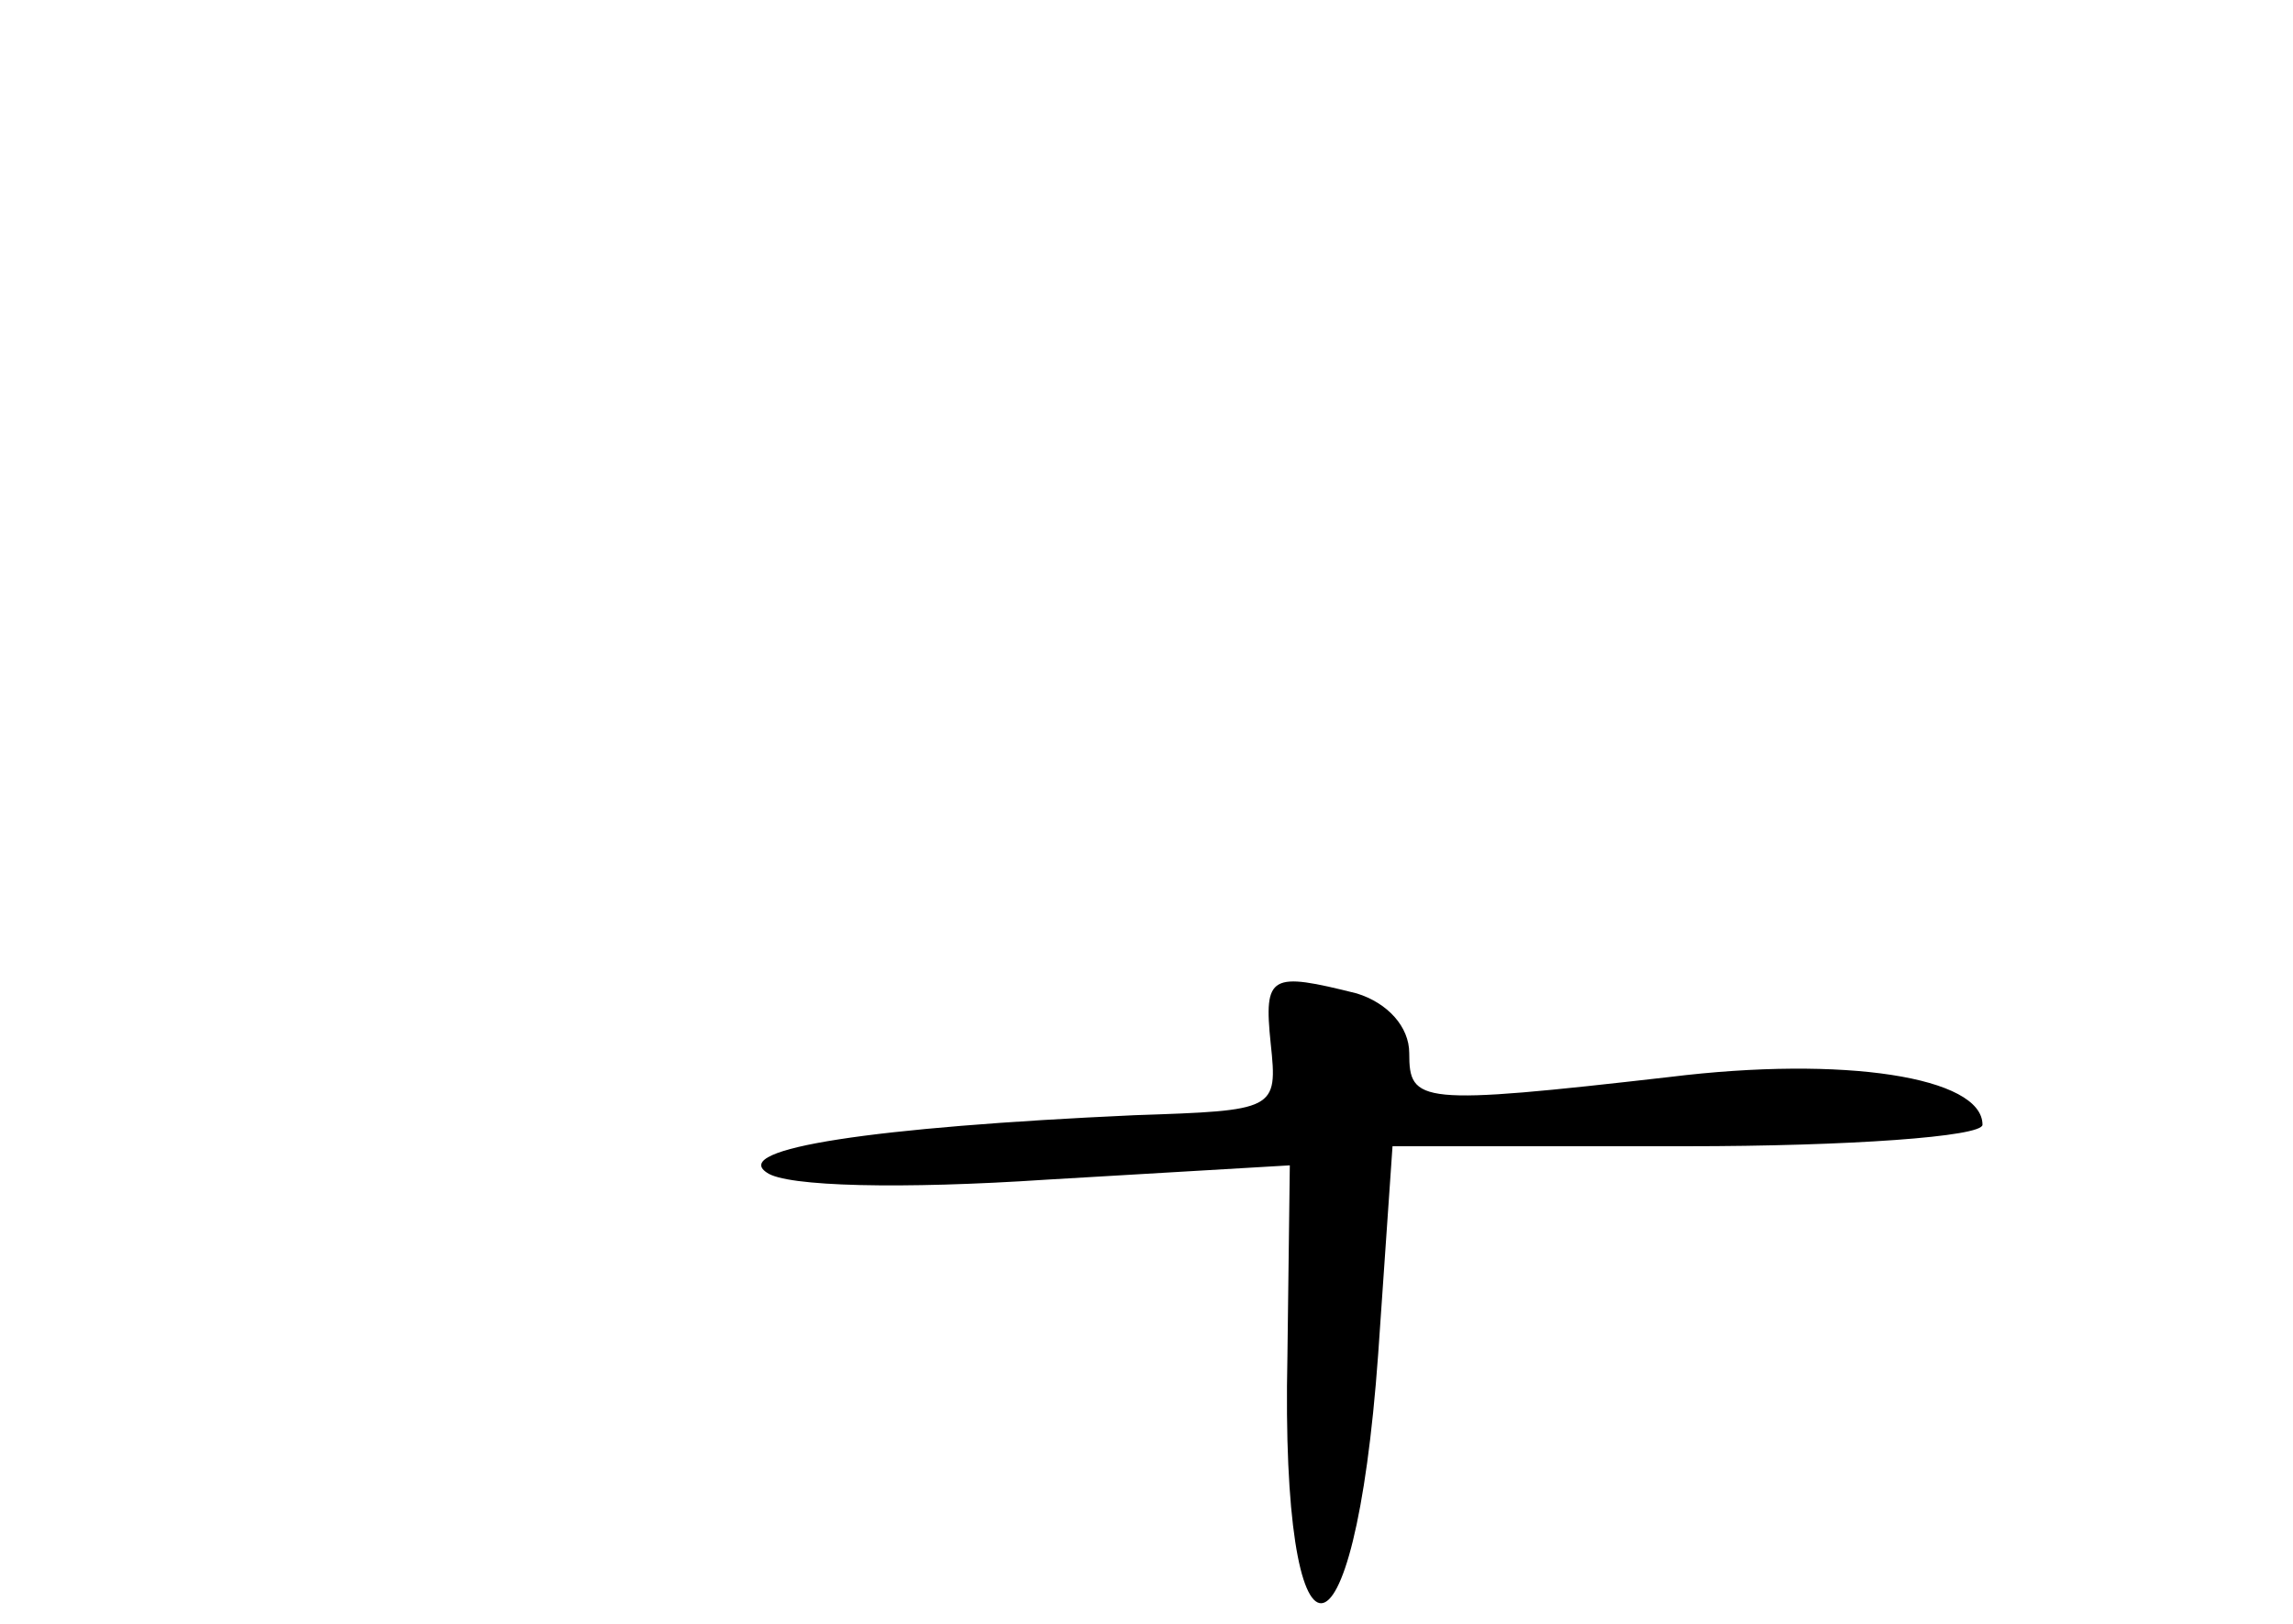 <?xml version="1.0" standalone="no"?>
<!DOCTYPE svg PUBLIC "-//W3C//DTD SVG 20010904//EN"
 "http://www.w3.org/TR/2001/REC-SVG-20010904/DTD/svg10.dtd">
<svg version="1.0" xmlns="http://www.w3.org/2000/svg"
 width="96pt" height="68pt" viewBox="0 0 96 68"
 preserveAspectRatio="xMidYMid meet">
<g transform="translate(0,68) scale(0.1,-0.1)"
fill="#000000" stroke="none">
<path d="M532 243 c3 -28 2 -28 -57 -30 -110 -5 -169 -14 -154 -24 8 -6 57 -7
117 -3 l102 6 -1 -80 c-3 -138 28 -138 38 1 l6 87 123 0 c68 0 124 4 124 9 0
20 -58 29 -131 20 -105 -12 -109 -11 -109 10 0 11 -9 21 -22 25 -36 9 -39 8
-36 -21z"/>
</g>
</svg>
